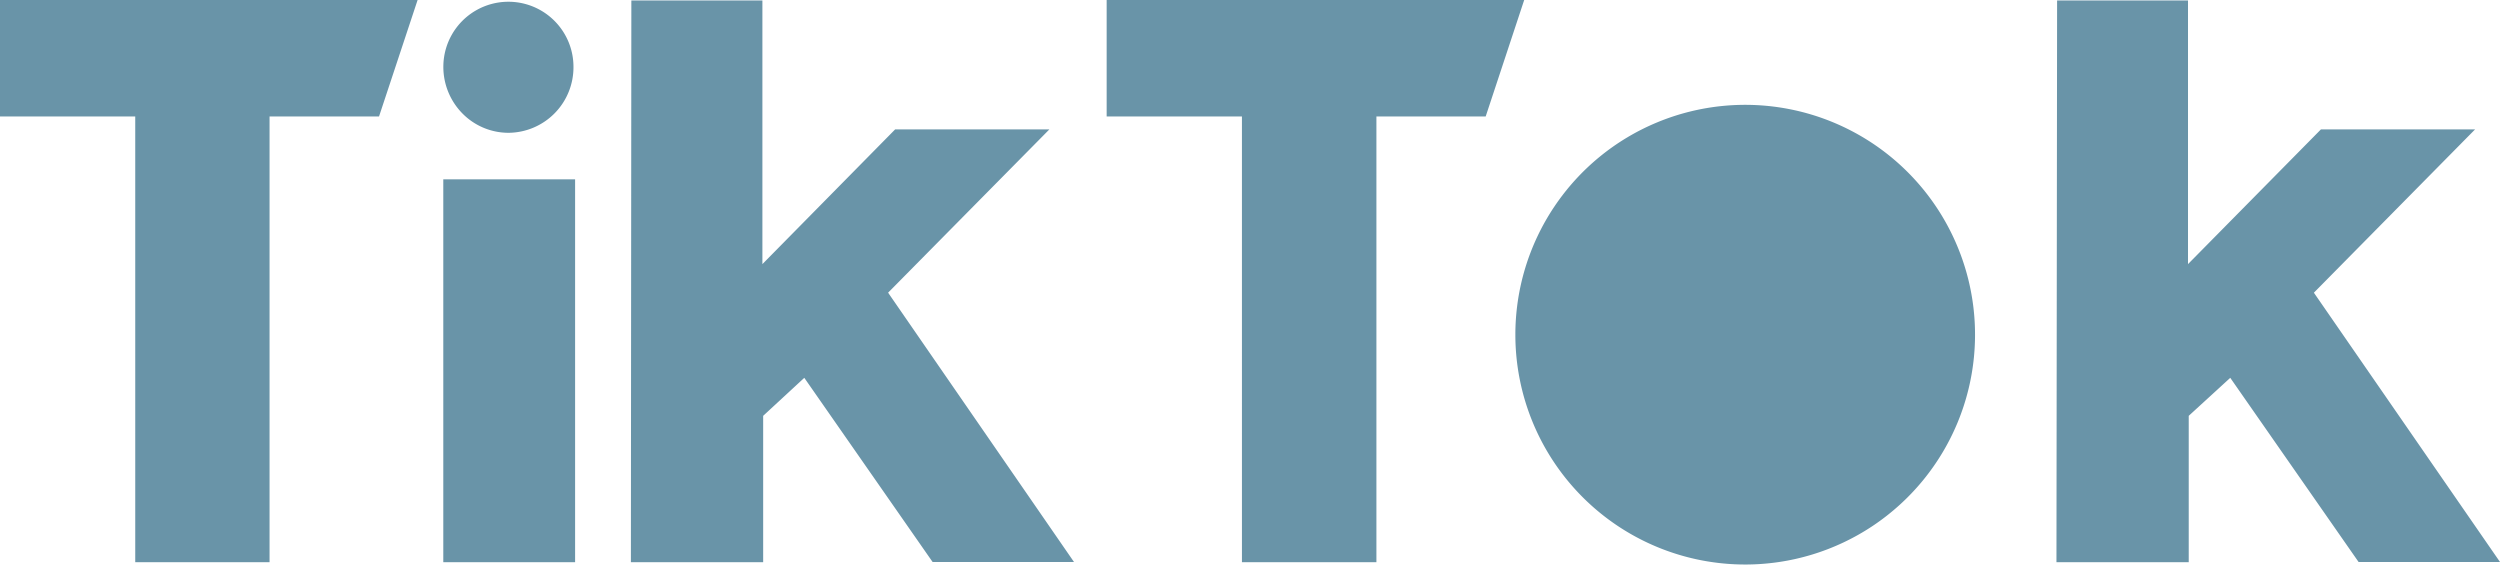 <svg xmlns="http://www.w3.org/2000/svg" width="124" height="28" viewBox="0 0 124 28">
  <g id="tiktok-icon-white-1" transform="translate(-0.481)">
    <path id="Shape" d="M10.841,1.723h0A9.517,9.517,0,0,0,10.994.317,8.615,8.615,0,0,1,10.841,1.723ZM.158,1.717A8.722,8.722,0,0,1,0,.047V.03A9.4,9.4,0,0,0,.16,1.716Z" transform="translate(81.481 16)" fill="none"/>
    <path id="Shape-2" data-name="Shape" d="M75.162,16.6A11.4,11.4,0,1,1,86.56,28,11.4,11.4,0,0,1,75.162,16.6ZM102,27.884,102.032.023h6.493V13.1l6.593-6.682h7.646l-7.995,8.1L124,27.875h-7.014l-6.365-9.135-2.06,1.885v7.259Zm-40.4,0V5.776h-6.71V0H75.6L73.69,5.776H68.27V27.884Zm-30.308,0L31.315.023h6.5V13.1L44.4,6.417H52.05l-8,8.1,9.221,13.359H46.258L39.893,18.74l-2.04,1.885v7.259Zm-9.305,0V8.895h6.538V27.884Zm-15.279,0V5.776H0V0H20.713L18.8,5.776H13.37V27.884ZM97.959,16.6v0ZM22.936,5.627a3.291,3.291,0,0,1-.946-2.313,3.227,3.227,0,1,1,6.454,0,3.249,3.249,0,0,1-3.225,3.273A3.206,3.206,0,0,1,22.936,5.627Z" transform="translate(0.481)" fill="#6994a8"/>
  </g>
</svg>
